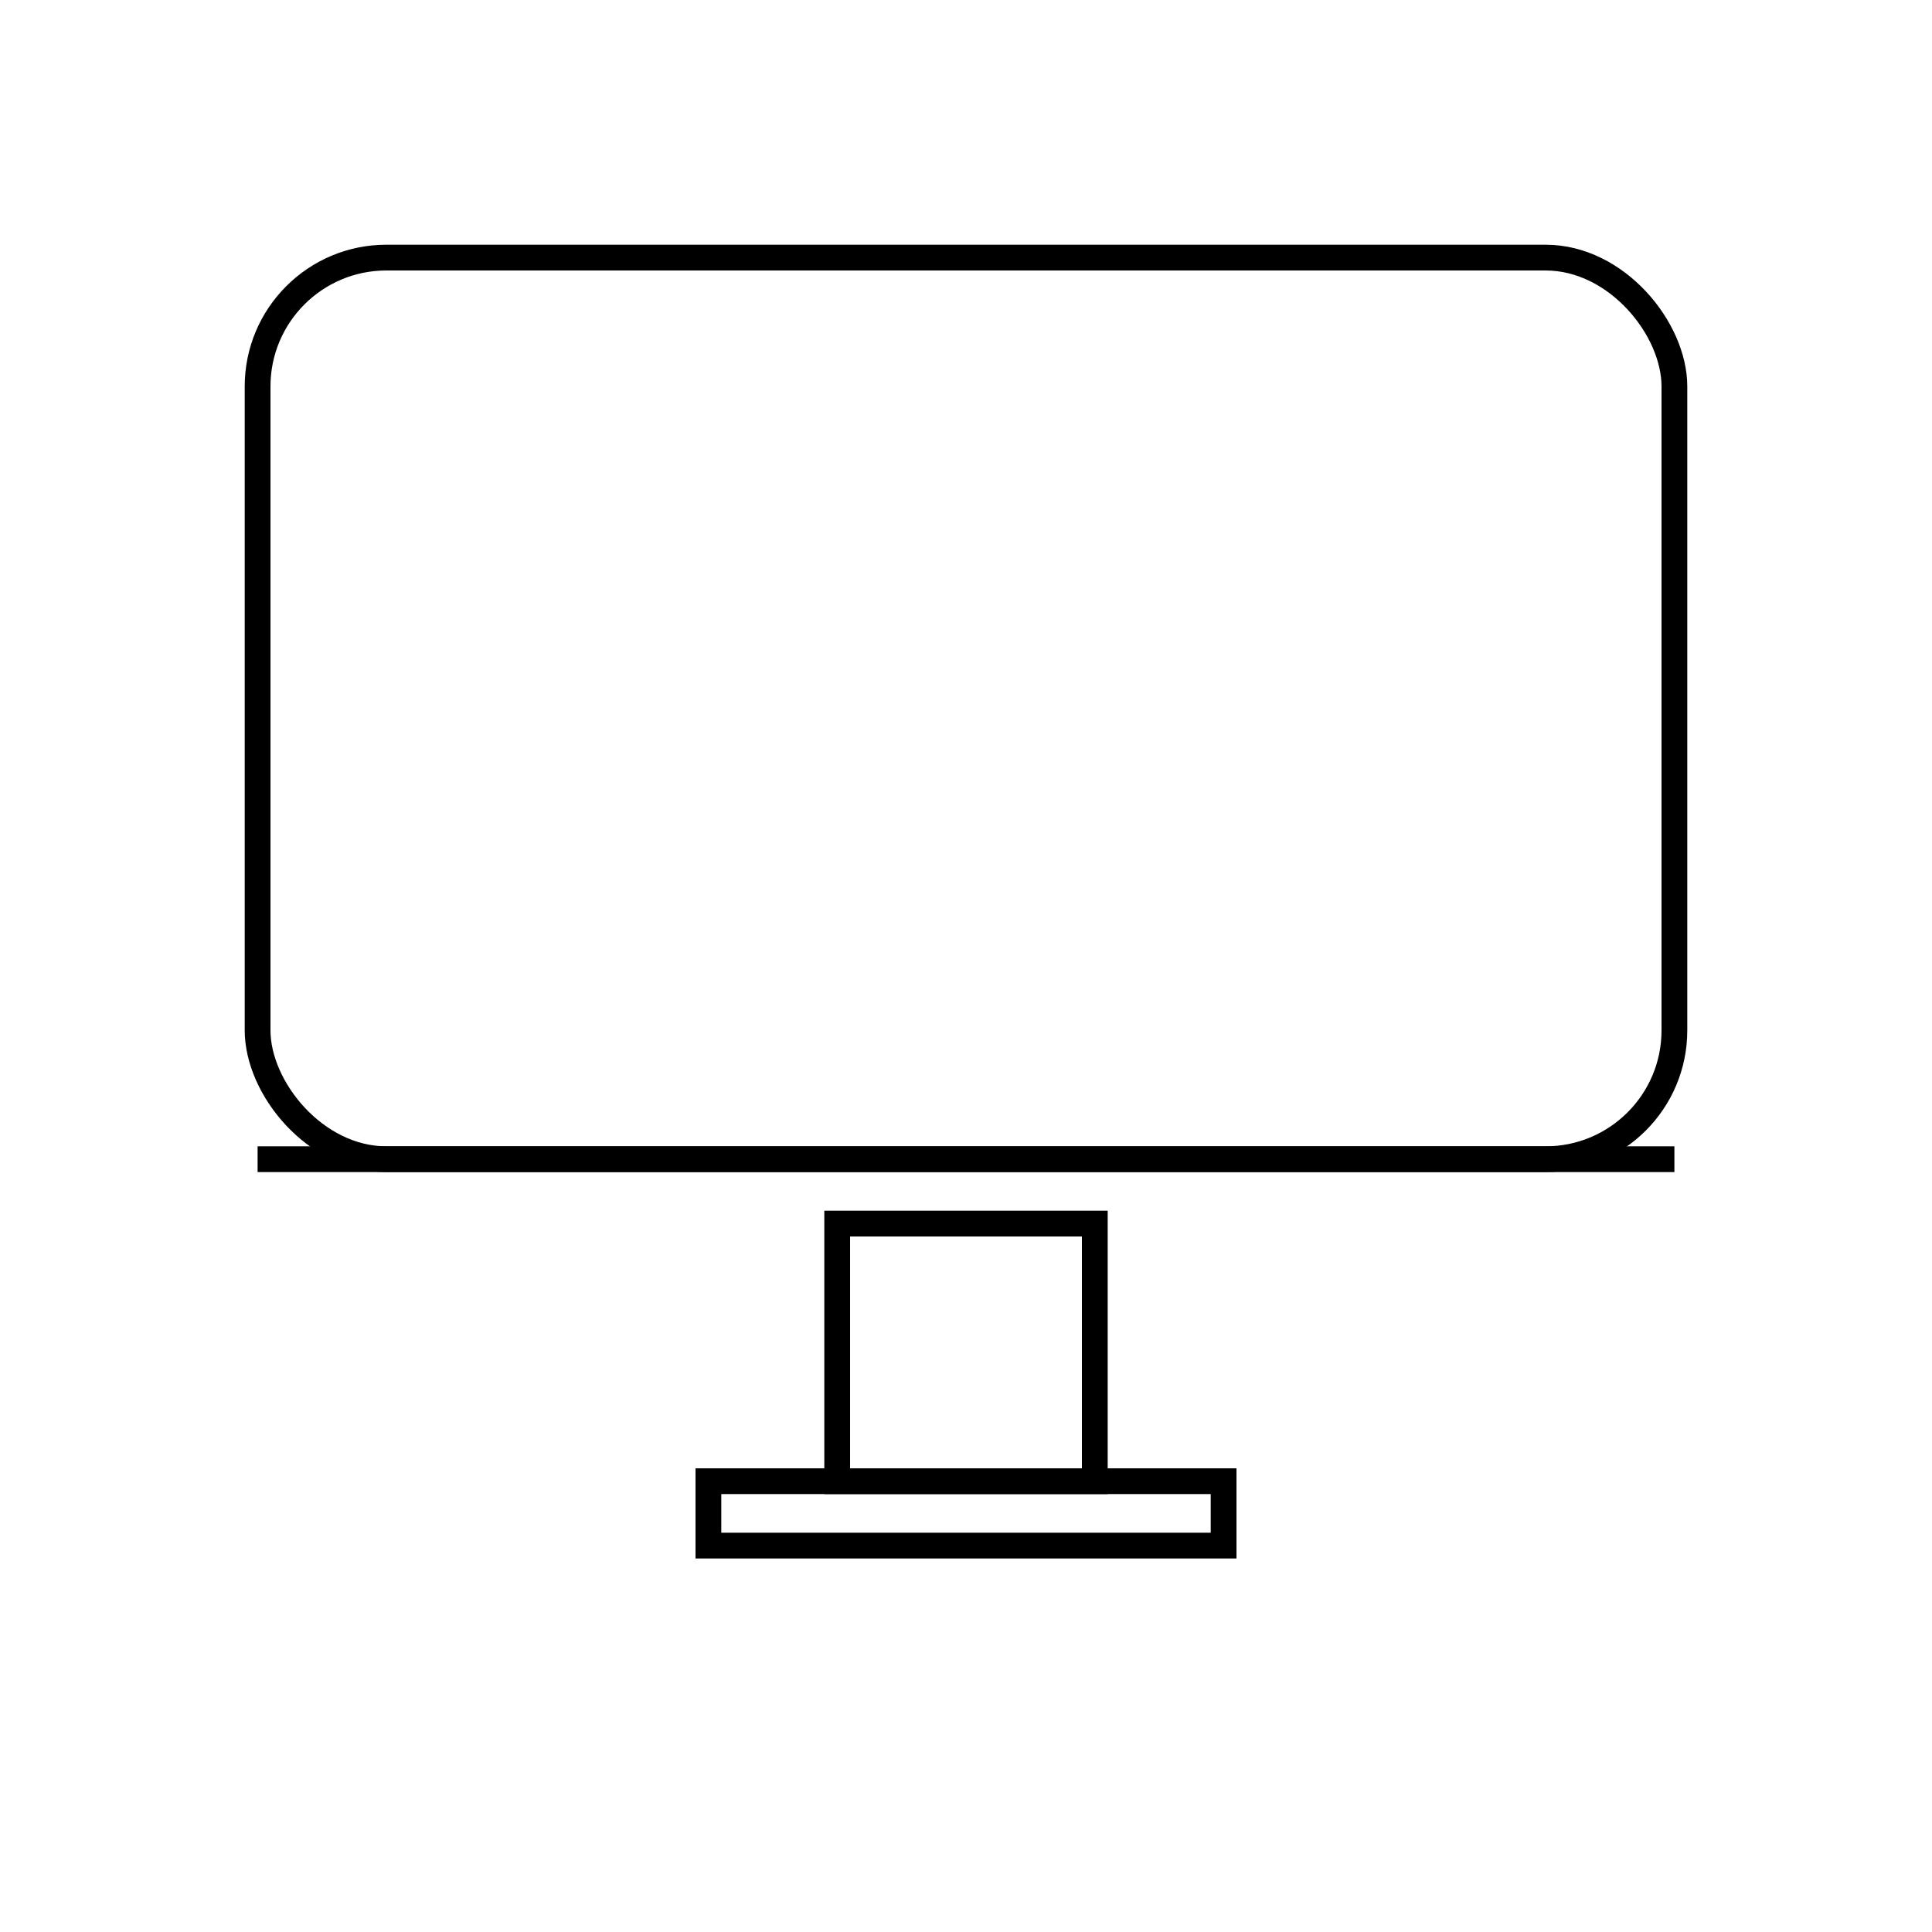 <svg xmlns="http://www.w3.org/2000/svg" width="150" height="150" viewBox="0 0 150 150" fill="none" stroke="black" stroke-width="2">
  <!-- Screen -->
  <rect x="20" y="20" width="110" height="70" rx="10" ry="10" />
  
  <!-- Bottom Bezel -->
  <line x1="20" y1="90" x2="130" y2="90" />
  
  <!-- Stand -->
  <rect x="65" y="95" width="20" height="20" />
  
  <!-- Base -->
  <rect x="55" y="115" width="40" height="5" />
</svg>
